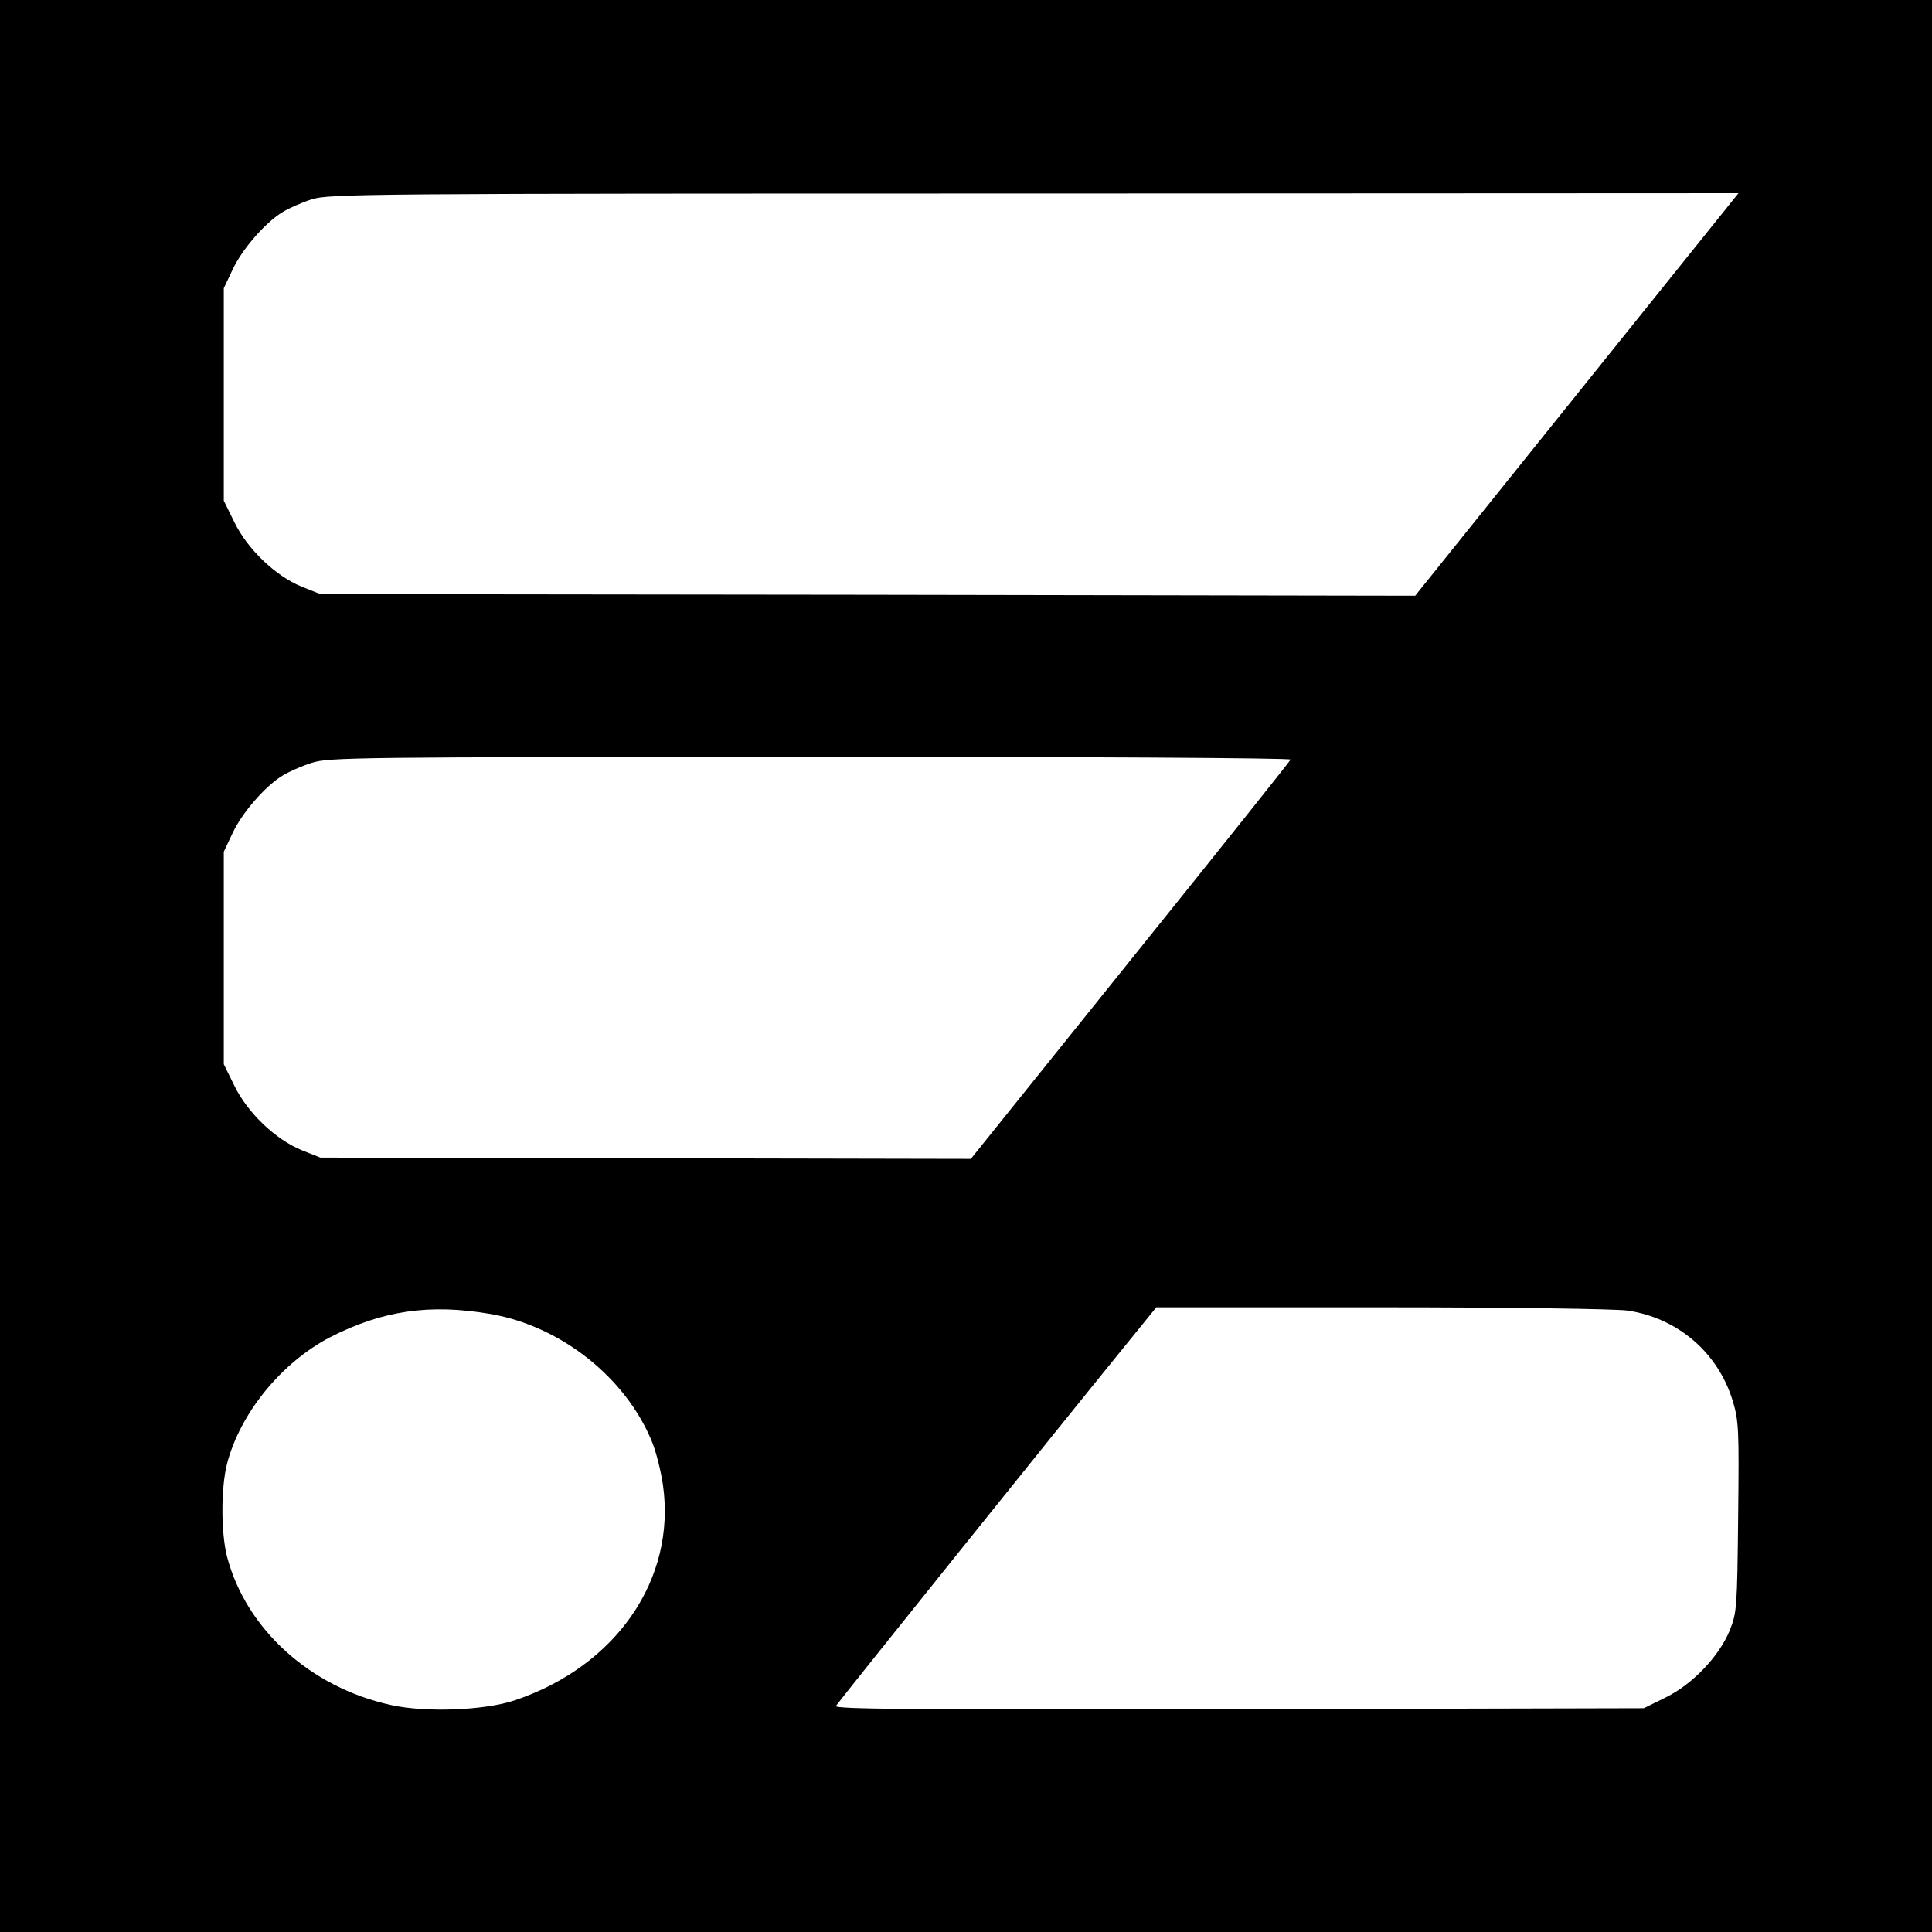 <?xml version="1.0" standalone="no"?>
<!DOCTYPE svg PUBLIC "-//W3C//DTD SVG 20010904//EN"
 "http://www.w3.org/TR/2001/REC-SVG-20010904/DTD/svg10.dtd">
<svg version="1.0" xmlns="http://www.w3.org/2000/svg"
 width="600pt" height="600pt" viewBox="0 0 600 600"
 preserveAspectRatio="xMidYMid meet">
<g transform="translate(0,600) scale(0.1,-0.1)"
fill="#000000" stroke="none">
<path d="M0 3000 l0 -3000 3000 0 3000 0 0 3000 0 3000 -3000 0 -3000 0 0
-3000z m4897 1775 l-502 -625 -1700 3 -1700 2 -58 23 c-81 33 -168 116 -209
200 l-33 67 0 330 0 330 27 57 c29 63 101 146 155 179 19 12 60 30 91 40 54
17 161 18 2244 18 l2187 1 -502 -625z m-889 -1134 c-1 -4 -226 -286 -498 -624
l-495 -616 -1010 2 -1010 2 -58 23 c-81 33 -168 116 -209 200 l-33 67 0 330 0
330 27 57 c29 63 101 146 155 179 19 12 60 30 91 40 54 17 137 18 1550 18 844
1 1492 -3 1490 -8z m-2483 -1722 c218 -38 419 -198 500 -397 13 -32 28 -92 34
-135 41 -291 -145 -561 -459 -667 -93 -32 -279 -39 -386 -15 -251 55 -450 236
-509 461 -19 75 -19 213 0 288 41 158 170 315 320 393 162 83 310 105 500 72z
m3529 11 c156 -23 281 -130 327 -280 19 -63 20 -88 17 -361 -3 -281 -4 -297
-26 -352 -33 -81 -116 -168 -200 -209 l-67 -33 -1258 -3 c-1011 -2 -1257 0
-1251 10 8 13 699 874 892 1111 l103 127 697 0 c409 0 725 -5 766 -10z"/>
</g>
</svg>
